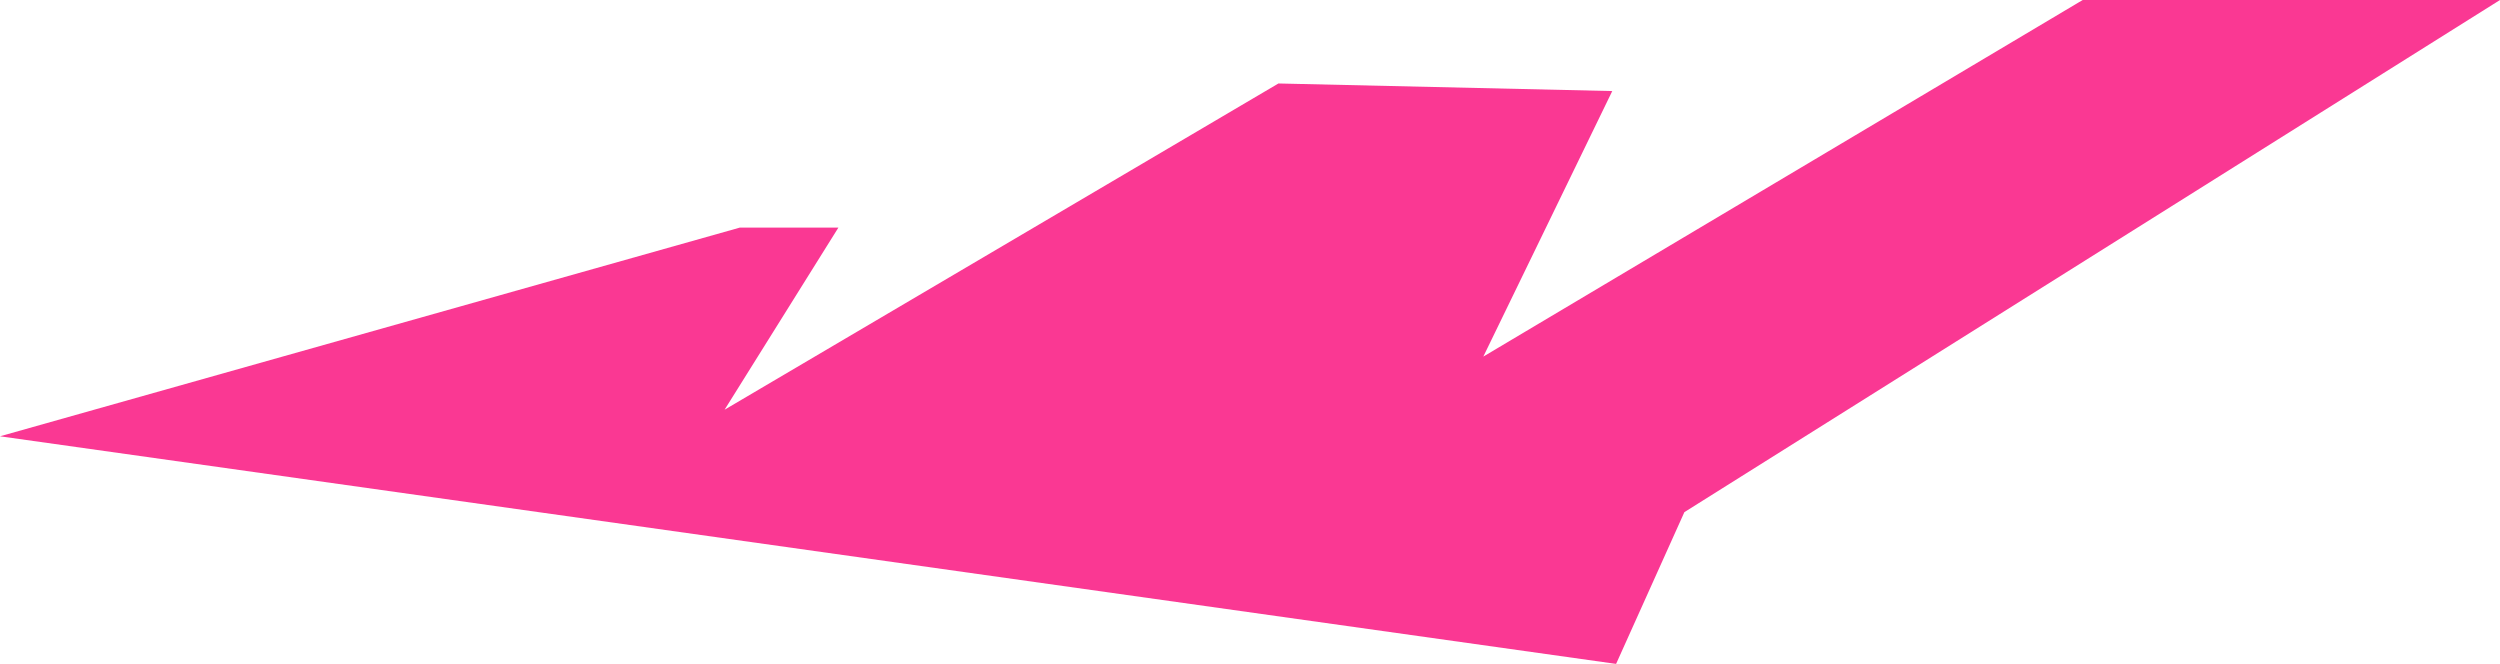 <svg version="1.1" id="图层_1" x="0px" y="0px" width="105.091px" height="27.908px" viewBox="0 0 105.091 27.908" enable-background="new 0 0 105.091 27.908" xml:space="preserve" xmlns="http://www.w3.org/2000/svg" xmlns:xlink="http://www.w3.org/1999/xlink" xmlns:xml="http://www.w3.org/XML/1998/namespace">
  <polygon fill="#FA3893" points="0,18.34 67.935,27.908 70.805,21.529 105.091,0 87.549,0 62.353,14.99 67.774,3.828 53.741,3.509 
	30.459,17.223 35.243,9.568 31.097,9.568 " class="color c1"/>
</svg>